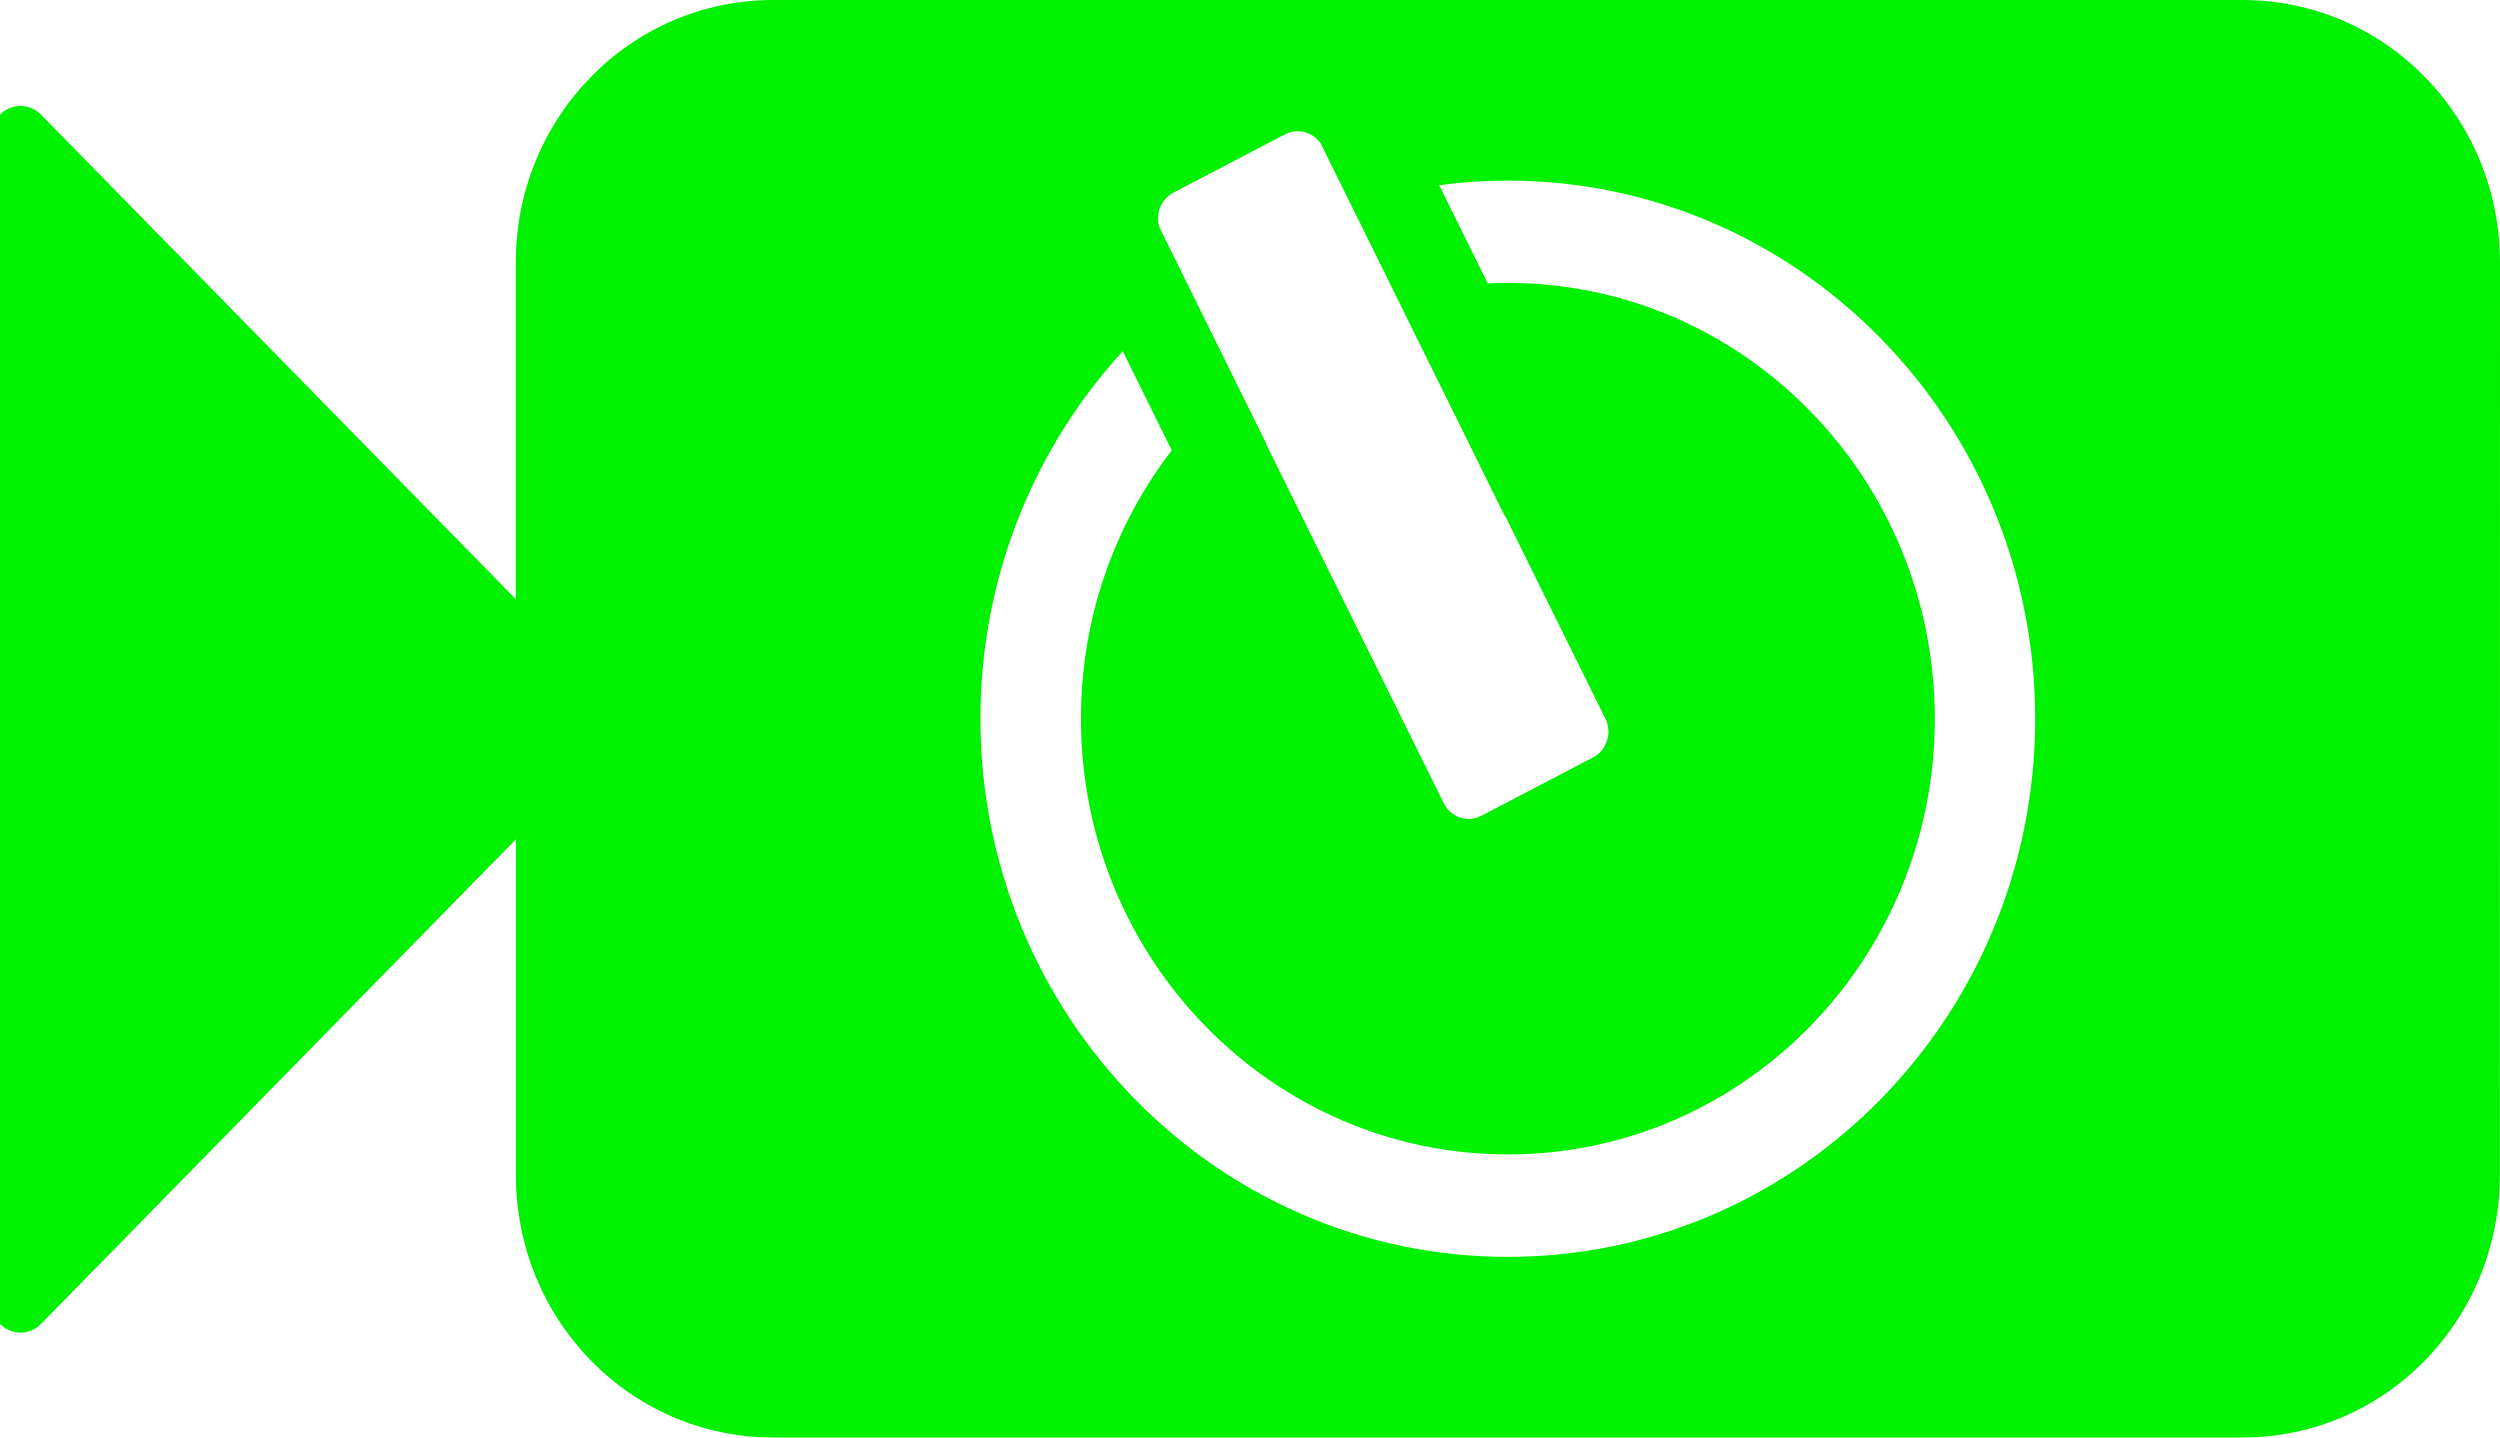 <?xml version="1.0" encoding="UTF-8" standalone="no"?>
<!-- Created with Inkscape (http://www.inkscape.org/) -->
<svg
   xmlns:svg="http://www.w3.org/2000/svg"
   xmlns="http://www.w3.org/2000/svg"
   version="1.0"
   width="40"
   height="23"
   id="svg3509">
  <defs
     id="defs3511" />
  <g
     transform="translate(-406.086,-350.992)"
     id="layer1">
    <path
       d="M 418.459,350.992 C 416.177,350.992 414.338,352.867 414.338,355.196 L 414.338,360.578 L 406.742,352.826 C 406.56,352.641 406.267,352.641 406.086,352.826 L 406.086,372.175 C 406.267,372.36 406.56,372.36 406.742,372.175 L 414.34,364.421 L 414.34,369.788 C 414.34,372.117 416.175,373.992 418.458,373.992 L 441.966,373.992 C 444.249,373.992 446.084,372.117 446.084,369.788 L 446.086,355.196 C 446.086,352.867 444.247,350.992 441.964,350.992 L 418.459,350.992 z M 426.86,353.092 C 426.998,353.095 427.132,353.165 427.216,353.285 C 427.217,353.286 427.217,353.288 427.218,353.289 L 430.145,359.214 C 430.154,359.232 430.166,359.248 430.177,359.264 L 431.772,362.491 C 431.885,362.718 431.796,362.994 431.574,363.111 L 429.789,364.044 C 429.567,364.16 429.298,364.07 429.186,363.843 L 426.348,358.105 C 426.342,358.086 426.335,358.066 426.326,358.048 L 425.865,357.116 C 425.866,357.115 425.868,357.114 425.87,357.112 L 425.863,357.112 L 425.128,355.626 C 425.132,355.622 425.135,355.617 425.139,355.613 L 425.139,355.611 C 425.135,355.614 425.13,355.617 425.126,355.62 L 424.637,354.63 C 424.568,354.417 424.658,354.18 424.86,354.075 L 426.644,353.142 C 426.714,353.105 426.787,353.09 426.86,353.092 z M 430.211,353.882 C 434.868,353.882 438.649,357.74 438.649,362.493 C 438.649,367.246 434.868,371.102 430.211,371.102 C 425.553,371.102 421.773,367.246 421.773,362.493 C 421.773,360.22 422.639,358.151 424.05,356.611 L 424.834,358.197 C 423.924,359.38 423.381,360.871 423.381,362.491 C 423.381,366.339 426.44,369.463 430.211,369.463 C 433.982,369.463 437.043,366.339 437.043,362.491 C 437.043,358.643 433.982,355.519 430.211,355.519 C 430.104,355.519 429.997,355.522 429.89,355.527 L 429.113,353.955 C 429.472,353.907 429.839,353.882 430.211,353.882 z"
       id="path3486"
       style="opacity:1;fill:#00f200;fill-opacity:1;fill-rule:evenodd;stroke:none;stroke-width:27.262;stroke-linecap:round;stroke-linejoin:miter;stroke-miterlimit:4;stroke-dasharray:none;stroke-dashoffset:0;stroke-opacity:1" />
  </g>
</svg>
